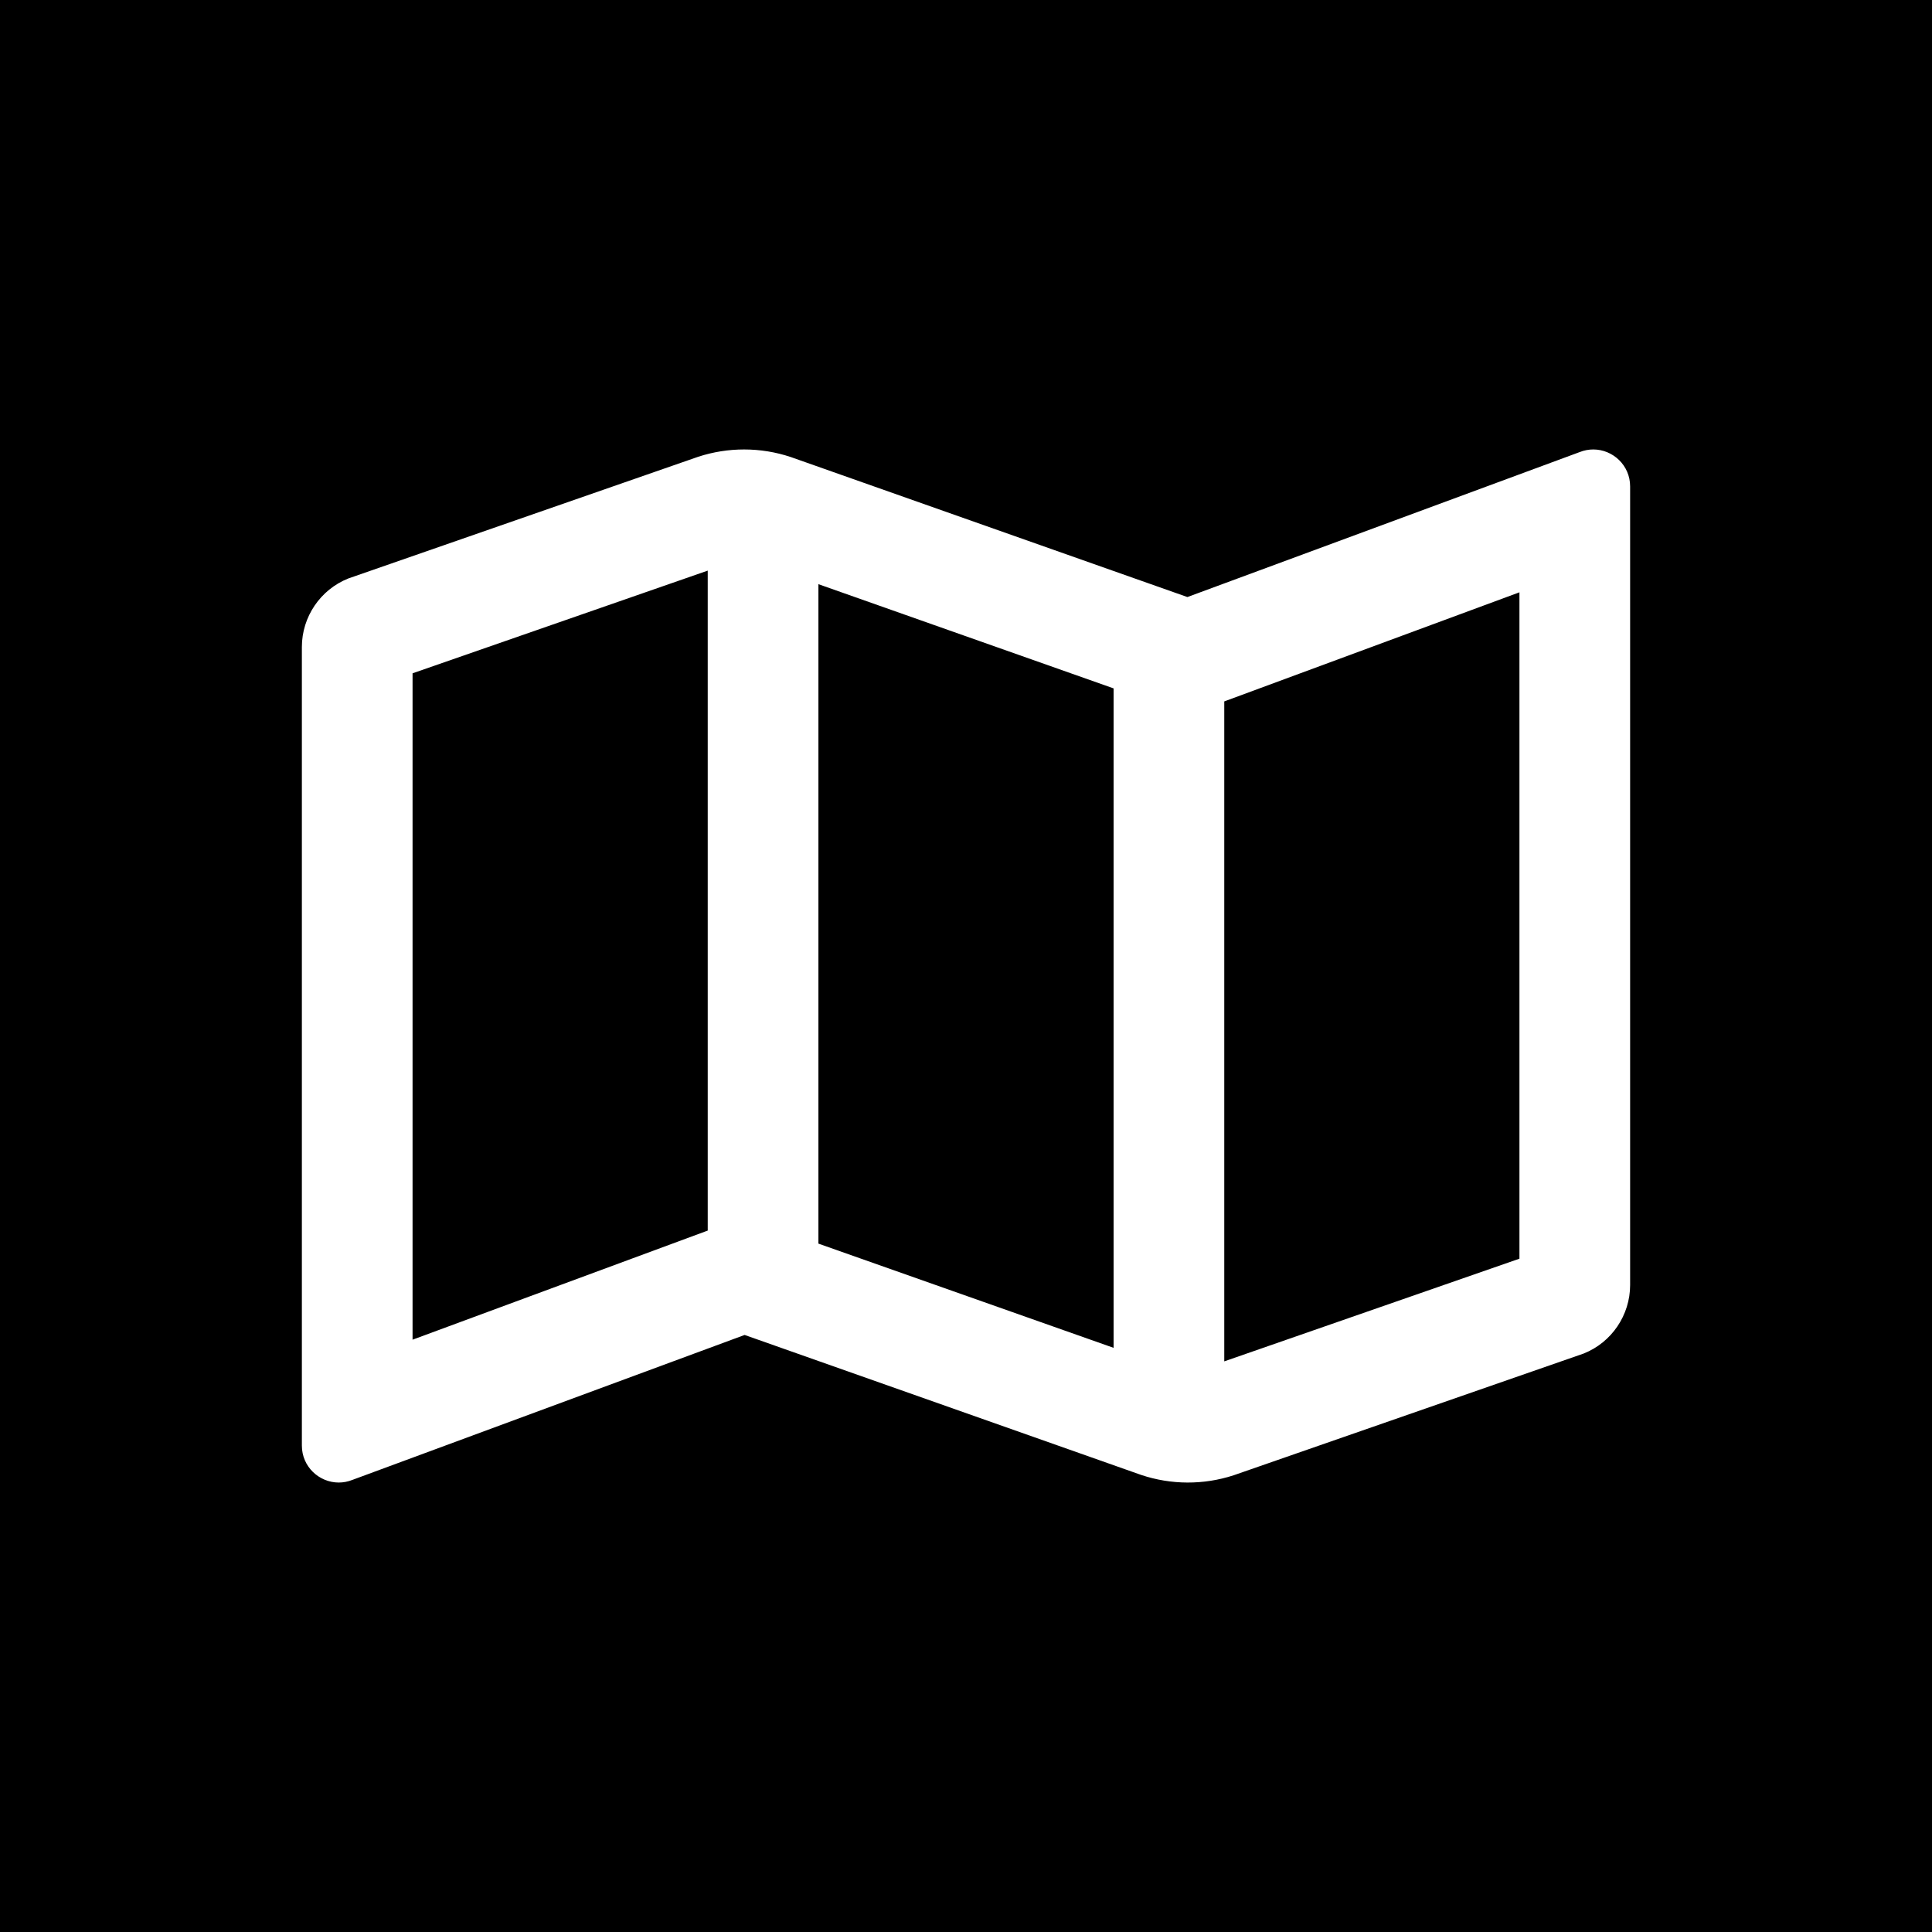 <?xml version="1.0" encoding="UTF-8" standalone="no"?><!DOCTYPE svg PUBLIC "-//W3C//DTD SVG 1.1//EN" "http://www.w3.org/Graphics/SVG/1.1/DTD/svg11.dtd"><svg width="100%" height="100%" viewBox="0 0 128 128" version="1.1" xmlns="http://www.w3.org/2000/svg" xmlns:xlink="http://www.w3.org/1999/xlink" xml:space="preserve" xmlns:serif="http://www.serif.com/" style="fill-rule:evenodd;clip-rule:evenodd;stroke-linejoin:round;stroke-miterlimit:1.414;"><path d="M128,128l-128,0l0,-128l128,0l0,128Zm-49.332,-88.444l-0.001,0l-26.278,-9.277c-0.997,-0.332 -2.041,-0.501 -3.092,-0.501c-1.022,0 -2.043,0.16 -3.027,0.48l-23.196,8.068c-1.852,0.741 -3.074,2.544 -3.074,4.539l0,52.91c0,1.404 1.15,2.447 2.443,2.447c0.299,0 0.606,-0.056 0.91,-0.177l25.98,-9.601l26.278,9.276c1.984,0.662 4.13,0.67 6.119,0.022l23.196,-8.068c1.853,-0.74 3.074,-2.544 3.074,-4.539l0,-52.91c0,-1.404 -1.15,-2.447 -2.441,-2.447c-0.3,0 -0.608,0.056 -0.911,0.177l-25.98,9.601Zm21.999,43.835l-19.556,6.803l0,-43.724l0.098,-0.036l19.458,-7.192l0,44.149Zm-46.445,-44.688l19.556,6.904l0,43.69l-19.556,-6.904l0,-43.69Zm-26.889,50.055l0,-44.15l19.556,-6.803l0,43.725l-0.098,0.035l-19.458,7.193Z"/></svg>